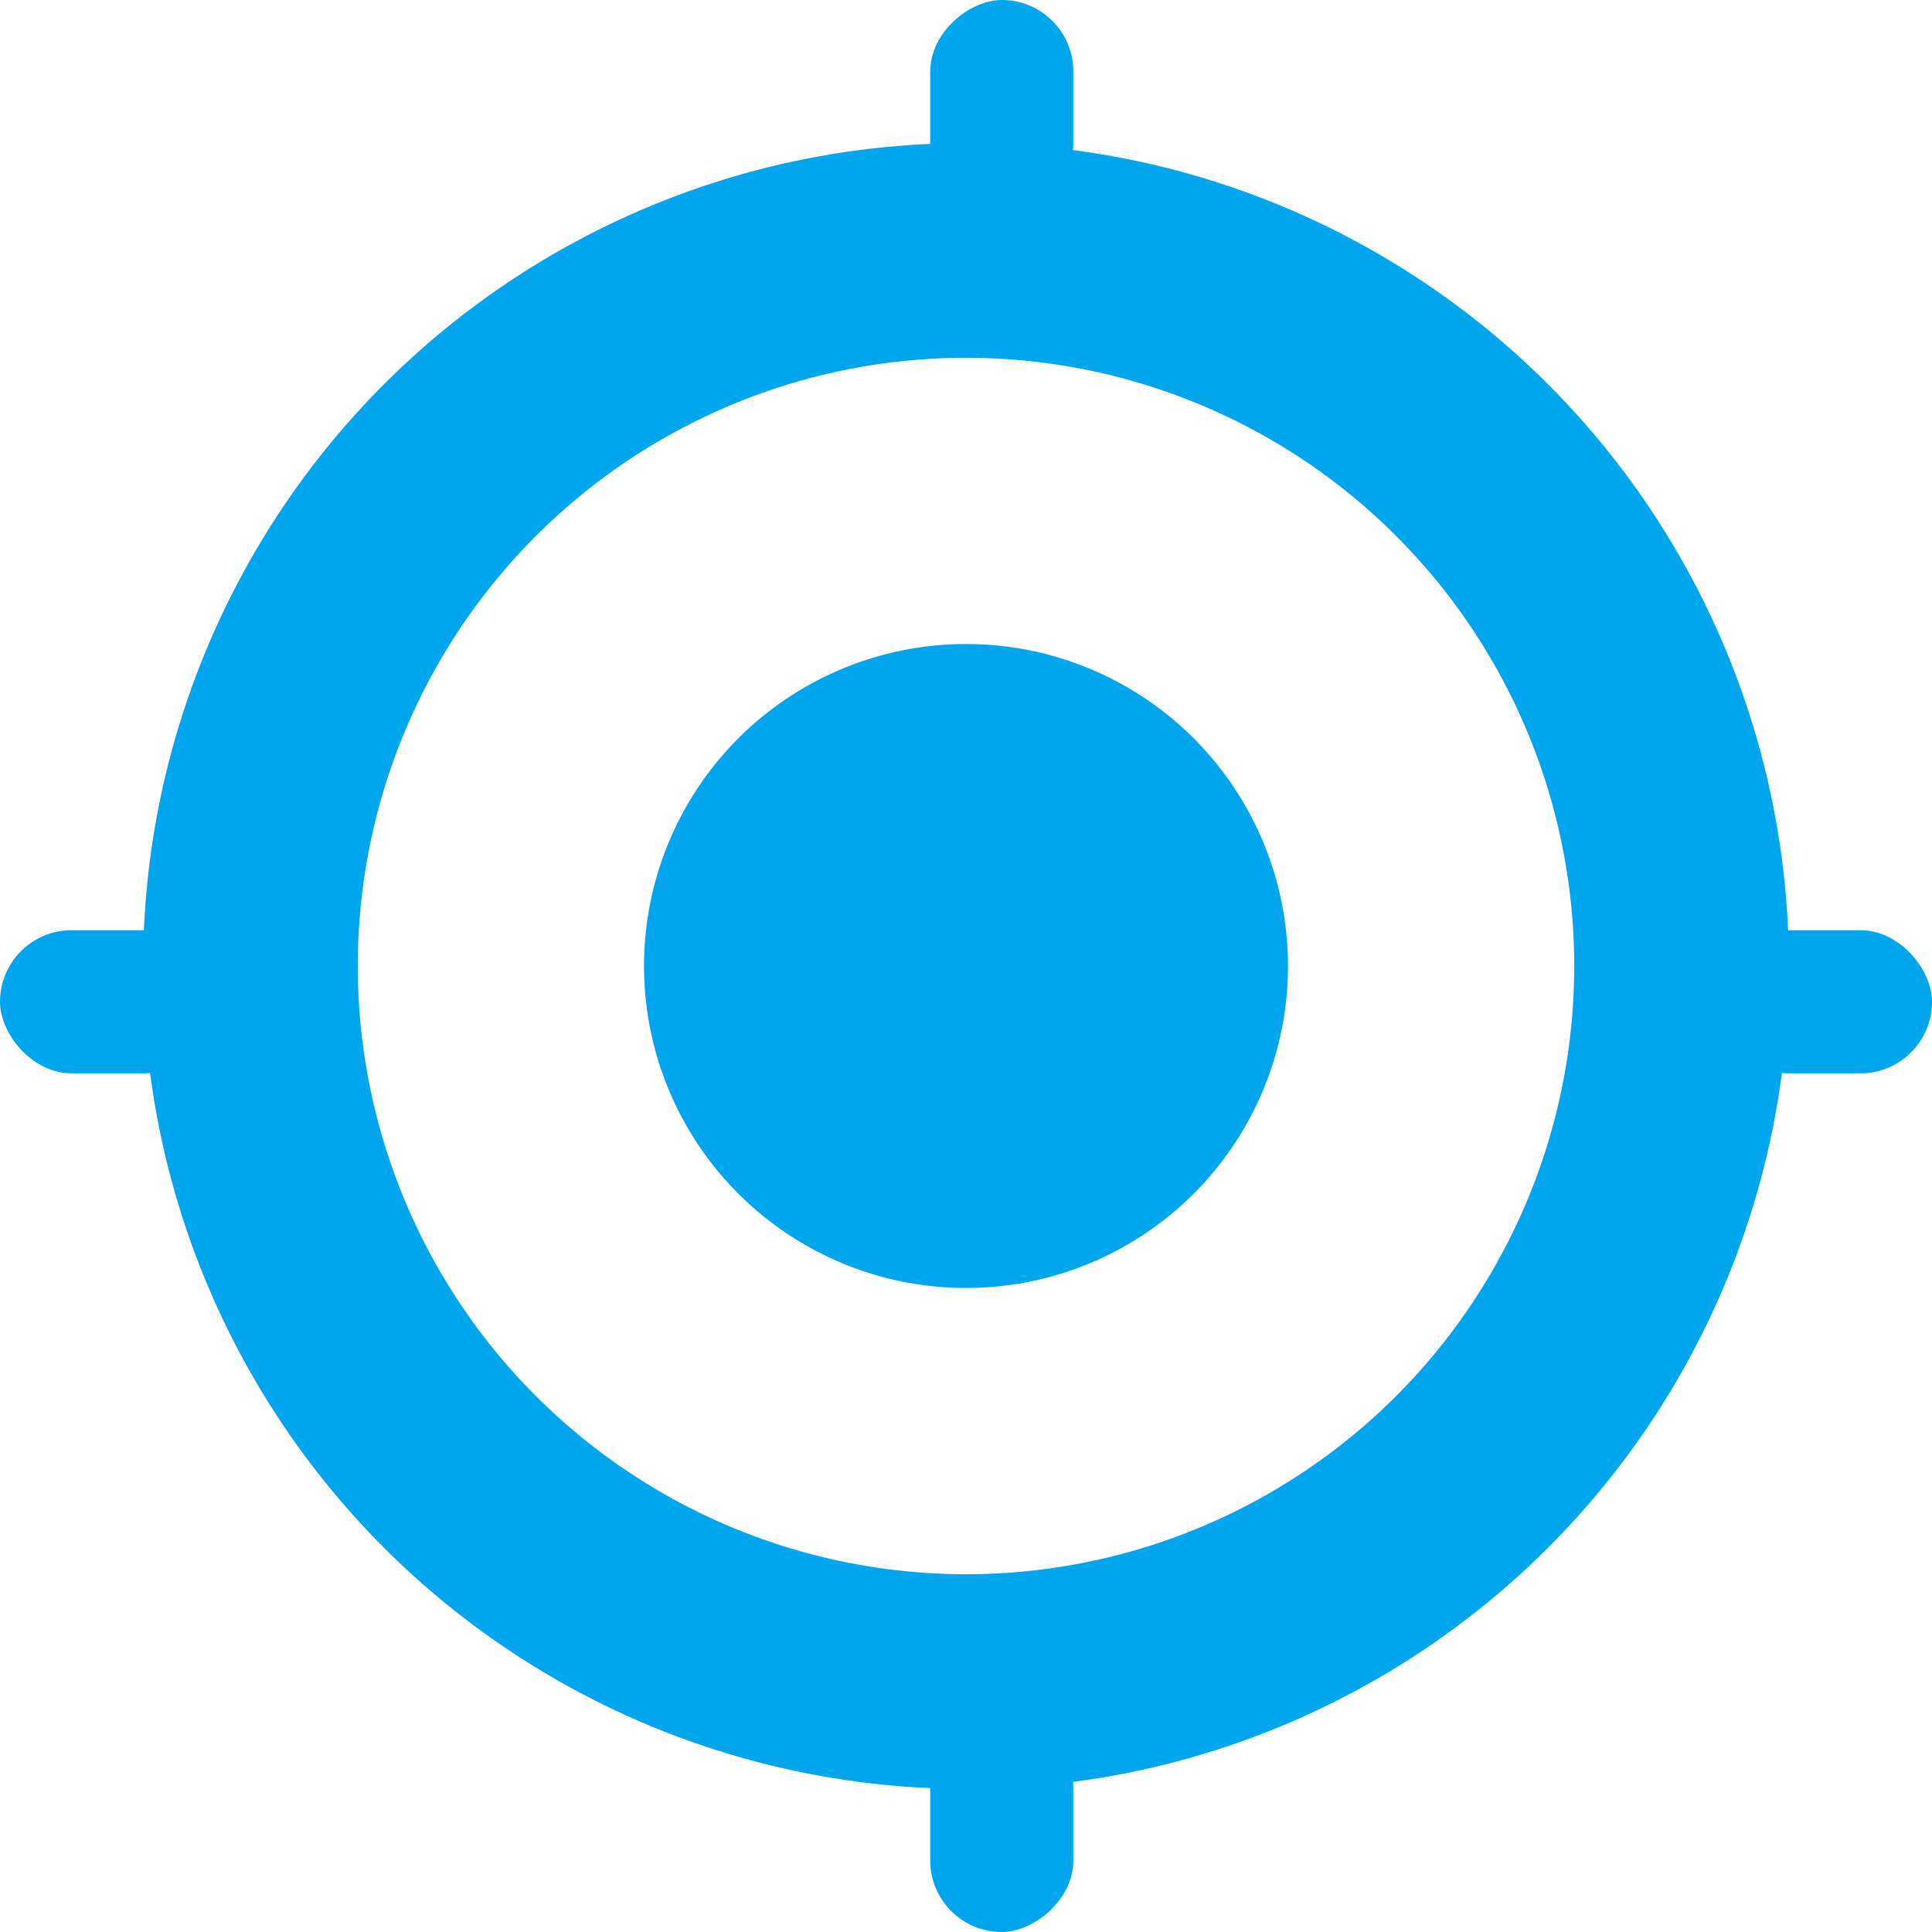 <svg width="27" height="27" viewBox="0 0 27 27" fill="none" xmlns="http://www.w3.org/2000/svg">
<circle cx="13.5" cy="13.5" r="10" stroke="#00A6ED" stroke-width="3"/>
<circle cx="13.5" cy="13.5" r="4.5" fill="#00A6ED"/>
<rect x="24" y="13" width="3" height="2" rx="1" fill="#00A6ED"/>
<rect x="13" y="27" width="3" height="2" rx="1" transform="rotate(-90 13 27)" fill="#00A6ED"/>
<rect x="13" y="3" width="3" height="2" rx="1" transform="rotate(-90 13 3)" fill="#00A6ED"/>
<rect y="13" width="3" height="2" rx="1" fill="#00A6ED"/>
</svg>

